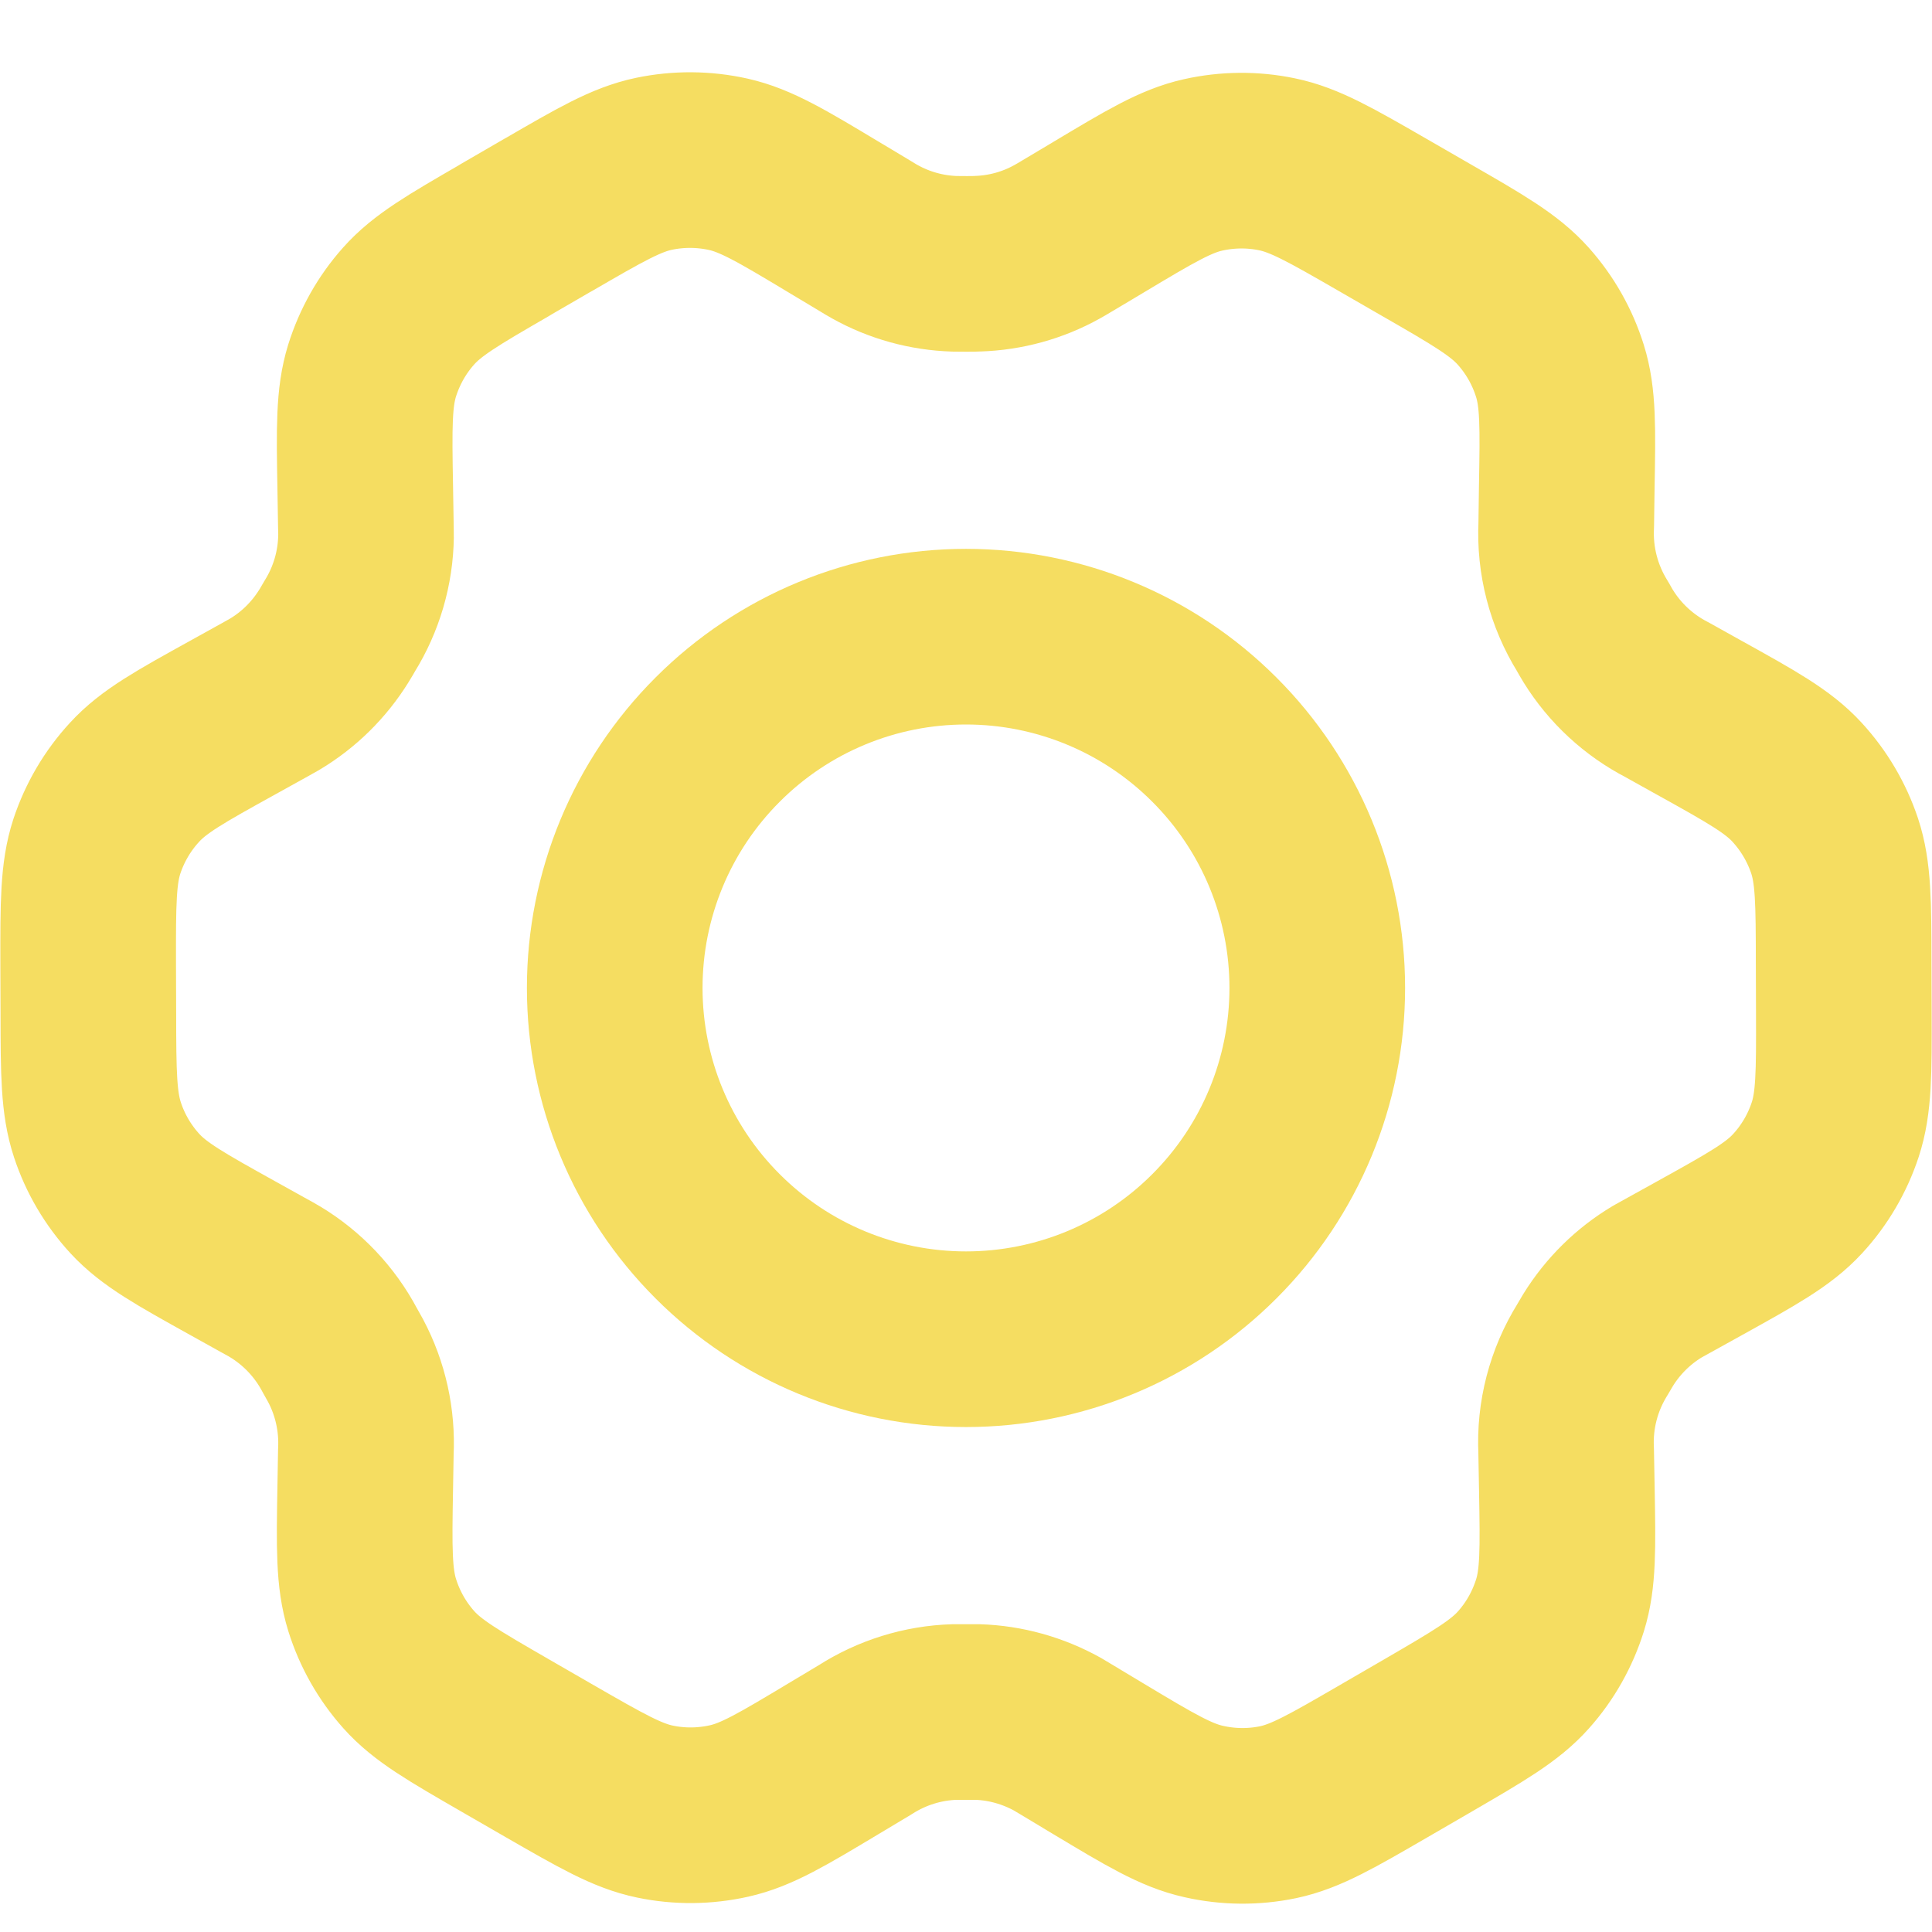 <svg width="22" height="22" viewBox="0 0 22 22" fill="none" xmlns="http://www.w3.org/2000/svg">
<path d="M19.35 8.173L18.984 7.969C18.662 7.803 18.391 7.553 18.2 7.245C18.183 7.218 18.167 7.189 18.135 7.133C17.92 6.787 17.815 6.383 17.835 5.976L17.841 5.551C17.853 4.871 17.859 4.529 17.763 4.223C17.678 3.951 17.536 3.7 17.346 3.487C17.132 3.247 16.835 3.075 16.24 2.733L15.746 2.448C15.154 2.107 14.857 1.936 14.542 1.871C14.264 1.813 13.976 1.816 13.699 1.878C13.386 1.948 13.093 2.124 12.508 2.474L12.505 2.476L12.151 2.687C12.095 2.721 12.066 2.737 12.038 2.753C11.76 2.908 11.45 2.993 11.131 3.003C11.099 3.005 11.066 3.005 11.001 3.005L10.871 3.004C10.552 2.994 10.24 2.908 9.961 2.752C9.933 2.737 9.906 2.72 9.85 2.686L9.493 2.472C8.904 2.118 8.609 1.942 8.294 1.871C8.016 1.809 7.727 1.807 7.448 1.865C7.132 1.931 6.836 2.103 6.243 2.447L6.24 2.448L5.752 2.731L5.747 2.735C5.159 3.075 4.864 3.247 4.652 3.486C4.463 3.698 4.322 3.949 4.237 4.22C4.142 4.527 4.147 4.869 4.159 5.553L4.166 5.977C4.166 6.042 4.169 6.074 4.168 6.105C4.163 6.468 4.059 6.823 3.867 7.132C3.834 7.188 3.819 7.216 3.802 7.242C3.633 7.514 3.402 7.742 3.127 7.906L3.015 7.969L2.654 8.169C2.052 8.502 1.751 8.669 1.533 8.907C1.339 9.117 1.193 9.366 1.103 9.637C1.003 9.944 1.003 10.287 1.004 10.975L1.006 11.538C1.007 12.221 1.009 12.562 1.11 12.867C1.199 13.137 1.345 13.384 1.537 13.593C1.755 13.829 2.053 13.995 2.65 14.327L3.008 14.526C3.069 14.56 3.1 14.576 3.129 14.594C3.442 14.782 3.698 15.052 3.869 15.375L3.936 15.495C4.105 15.814 4.184 16.173 4.166 16.533L4.159 16.94C4.147 17.626 4.142 17.97 4.238 18.277C4.323 18.549 4.465 18.8 4.655 19.013C4.869 19.253 5.167 19.424 5.761 19.767L6.255 20.052C6.848 20.393 7.144 20.564 7.459 20.629C7.737 20.687 8.025 20.684 8.302 20.622C8.616 20.552 8.909 20.376 9.496 20.024L9.85 19.812C10.155 19.616 10.508 19.506 10.87 19.495H11.13C11.448 19.505 11.76 19.592 12.04 19.747L12.132 19.802L12.508 20.028C13.098 20.382 13.392 20.558 13.707 20.628C13.985 20.691 14.274 20.694 14.553 20.636C14.868 20.57 15.166 20.397 15.759 20.053L16.254 19.766C16.842 19.424 17.137 19.253 17.349 19.014C17.539 18.801 17.679 18.551 17.764 18.28C17.859 17.975 17.854 17.636 17.842 16.962L17.834 16.522C17.814 16.115 17.919 15.713 18.134 15.367L18.199 15.257C18.368 14.985 18.599 14.757 18.874 14.593L18.984 14.532L18.986 14.531L19.347 14.331C19.949 13.997 20.25 13.831 20.469 13.593C20.663 13.383 20.809 13.133 20.898 12.863C20.998 12.558 20.998 12.216 20.996 11.536L20.994 10.962C20.993 10.279 20.992 9.937 20.891 9.632C20.801 9.363 20.655 9.116 20.463 8.907C20.246 8.671 19.948 8.505 19.352 8.174L19.35 8.173Z" stroke="#F5DD61" stroke-width="2" stroke-linecap="round" stroke-linejoin="round"/>
<path d="M7 11.25C7 12.311 7.421 13.328 8.172 14.078C8.922 14.829 9.939 15.25 11 15.25C12.061 15.25 13.078 14.829 13.828 14.078C14.579 13.328 15 12.311 15 11.25C15 10.189 14.579 9.172 13.828 8.422C13.078 7.671 12.061 7.25 11 7.25C9.939 7.25 8.922 7.671 8.172 8.422C7.421 9.172 7 10.189 7 11.25Z" stroke="#F5DD61" stroke-width="2" stroke-linecap="round" stroke-linejoin="round"/>
</svg>
